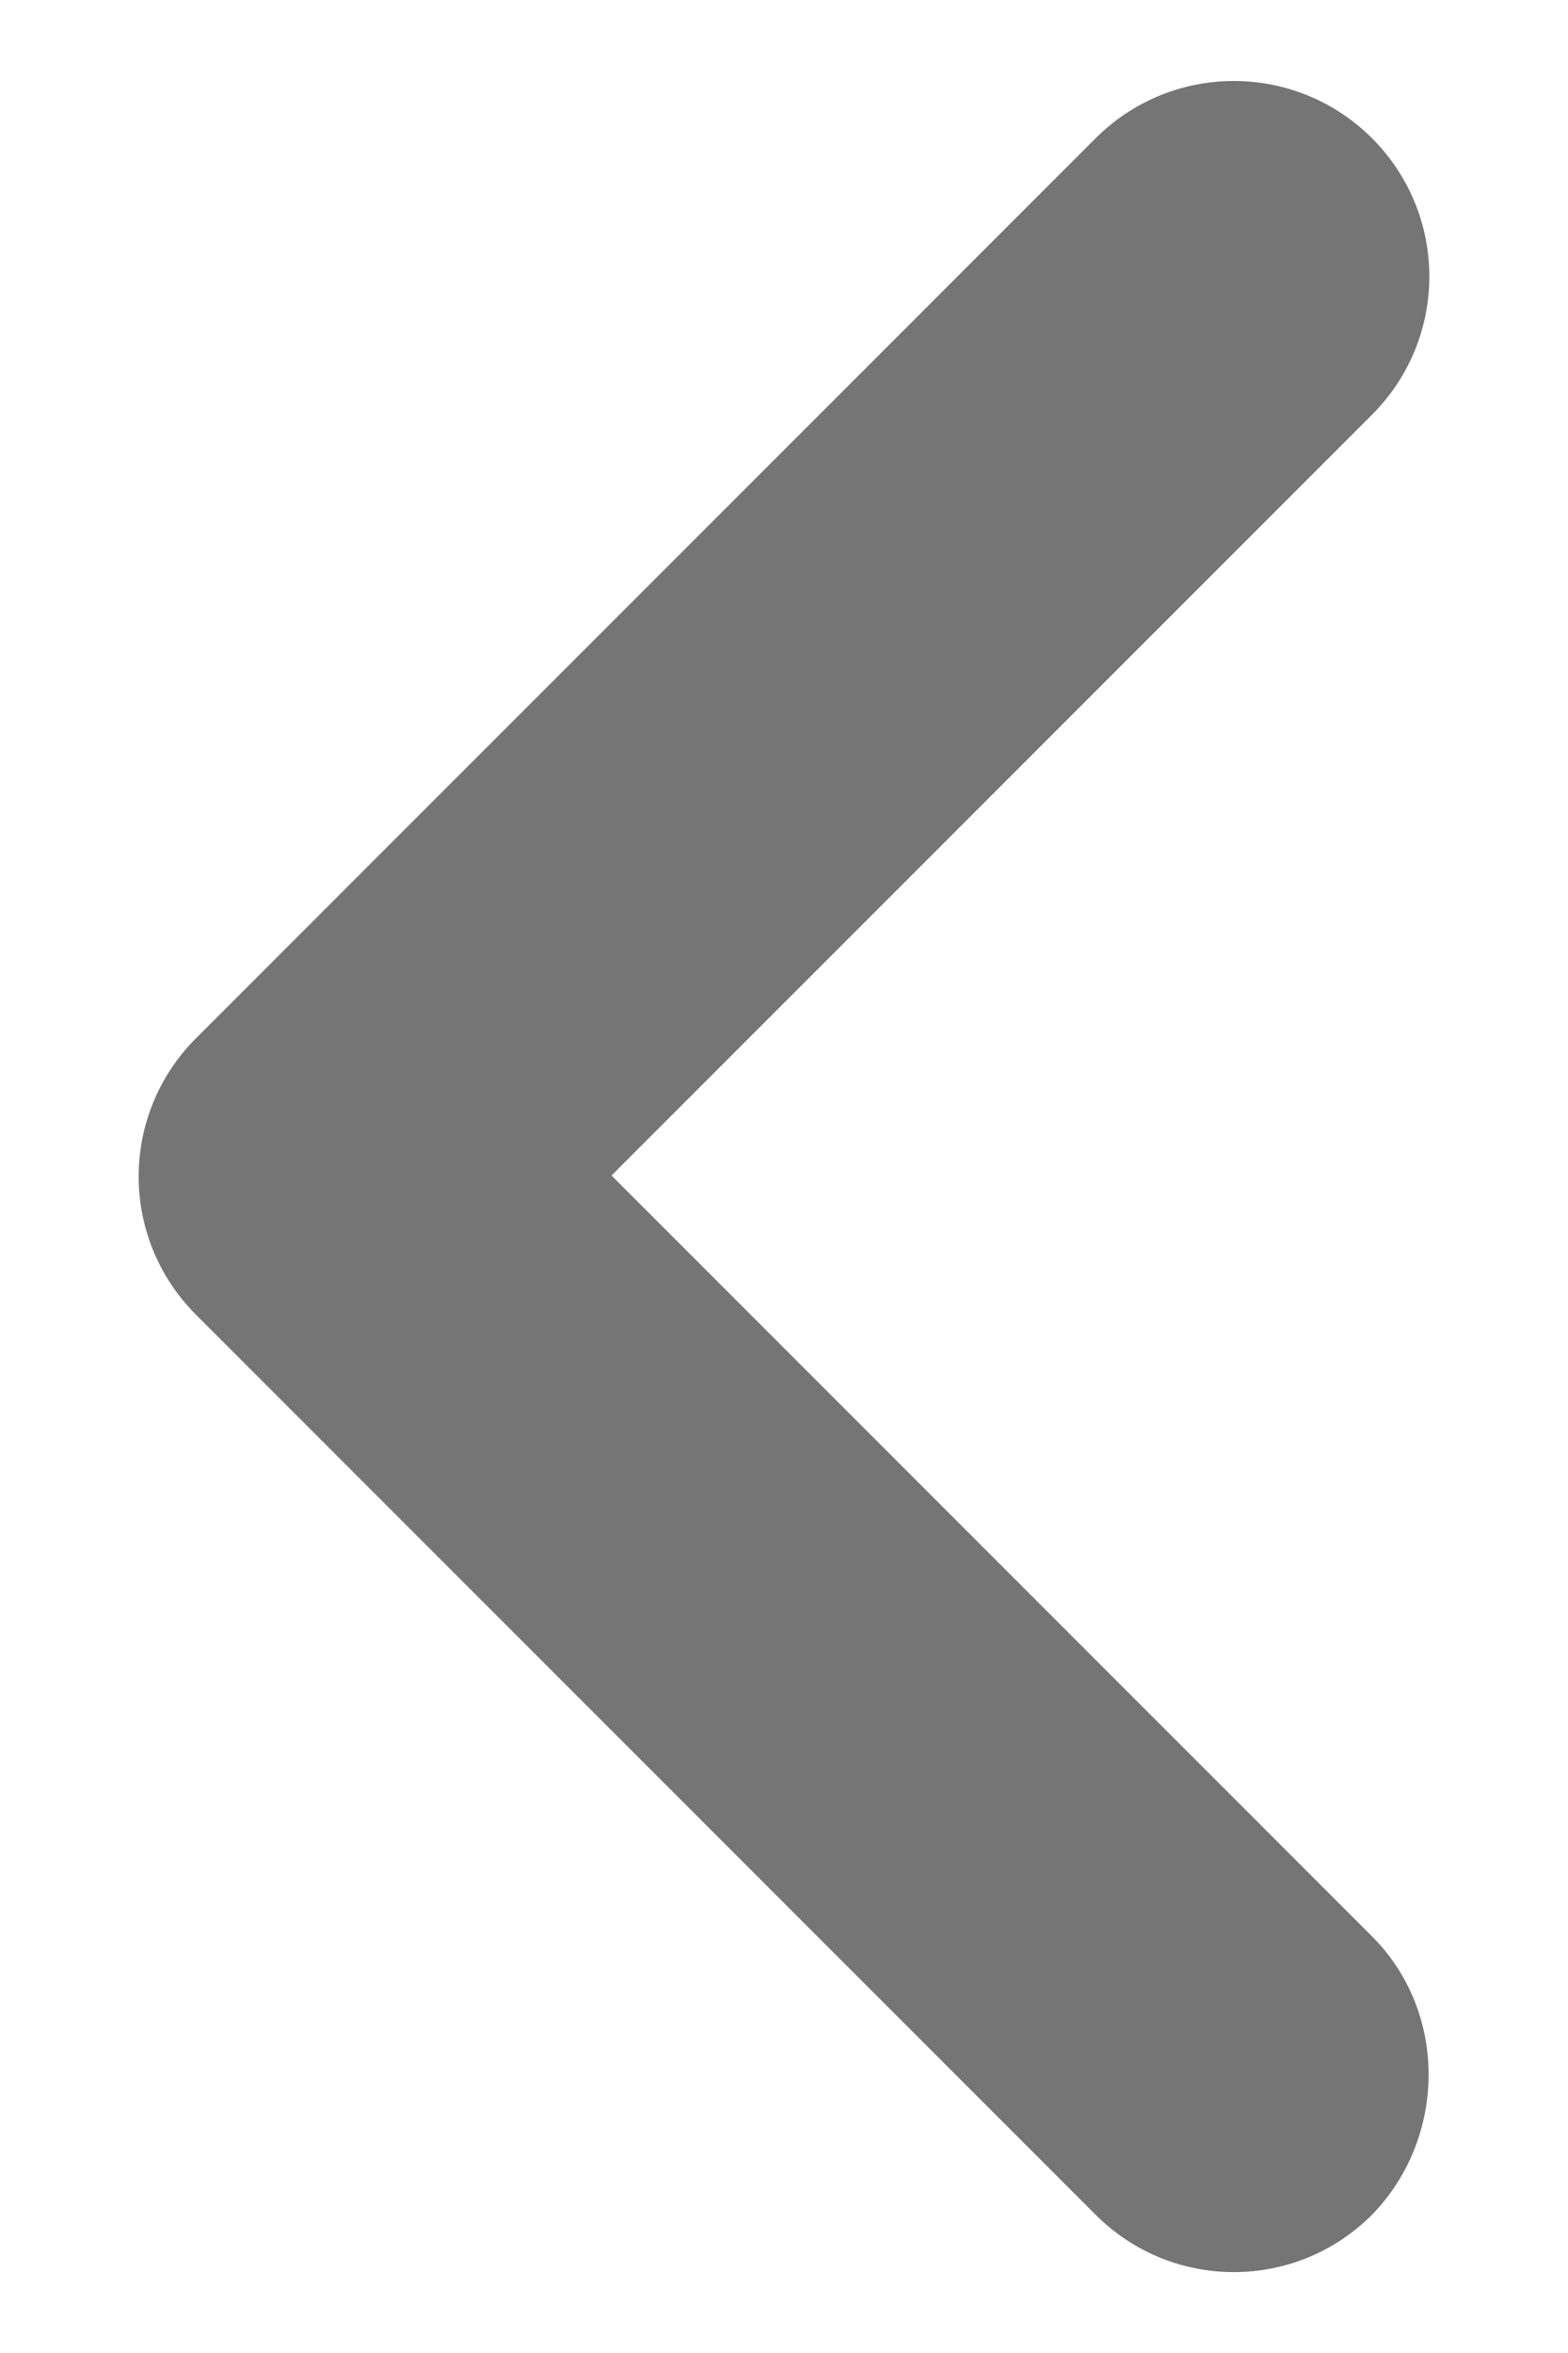 <svg width="8" height="12" viewBox="0 0 8 12" fill="none" xmlns="http://www.w3.org/2000/svg">
<path d="M7 9.875L3.12 5.995L7 2.115C7.39 1.725 7.39 1.095 7 0.705C6.813 0.518 6.56 0.413 6.295 0.413C6.03 0.413 5.777 0.518 5.59 0.705L1 5.295C0.61 5.685 0.61 6.315 1 6.705L5.59 11.295C5.98 11.685 6.61 11.685 7 11.295C7.38 10.905 7.39 10.265 7 9.875Z" fill="black" fill-opacity="0.54"/>
</svg>
